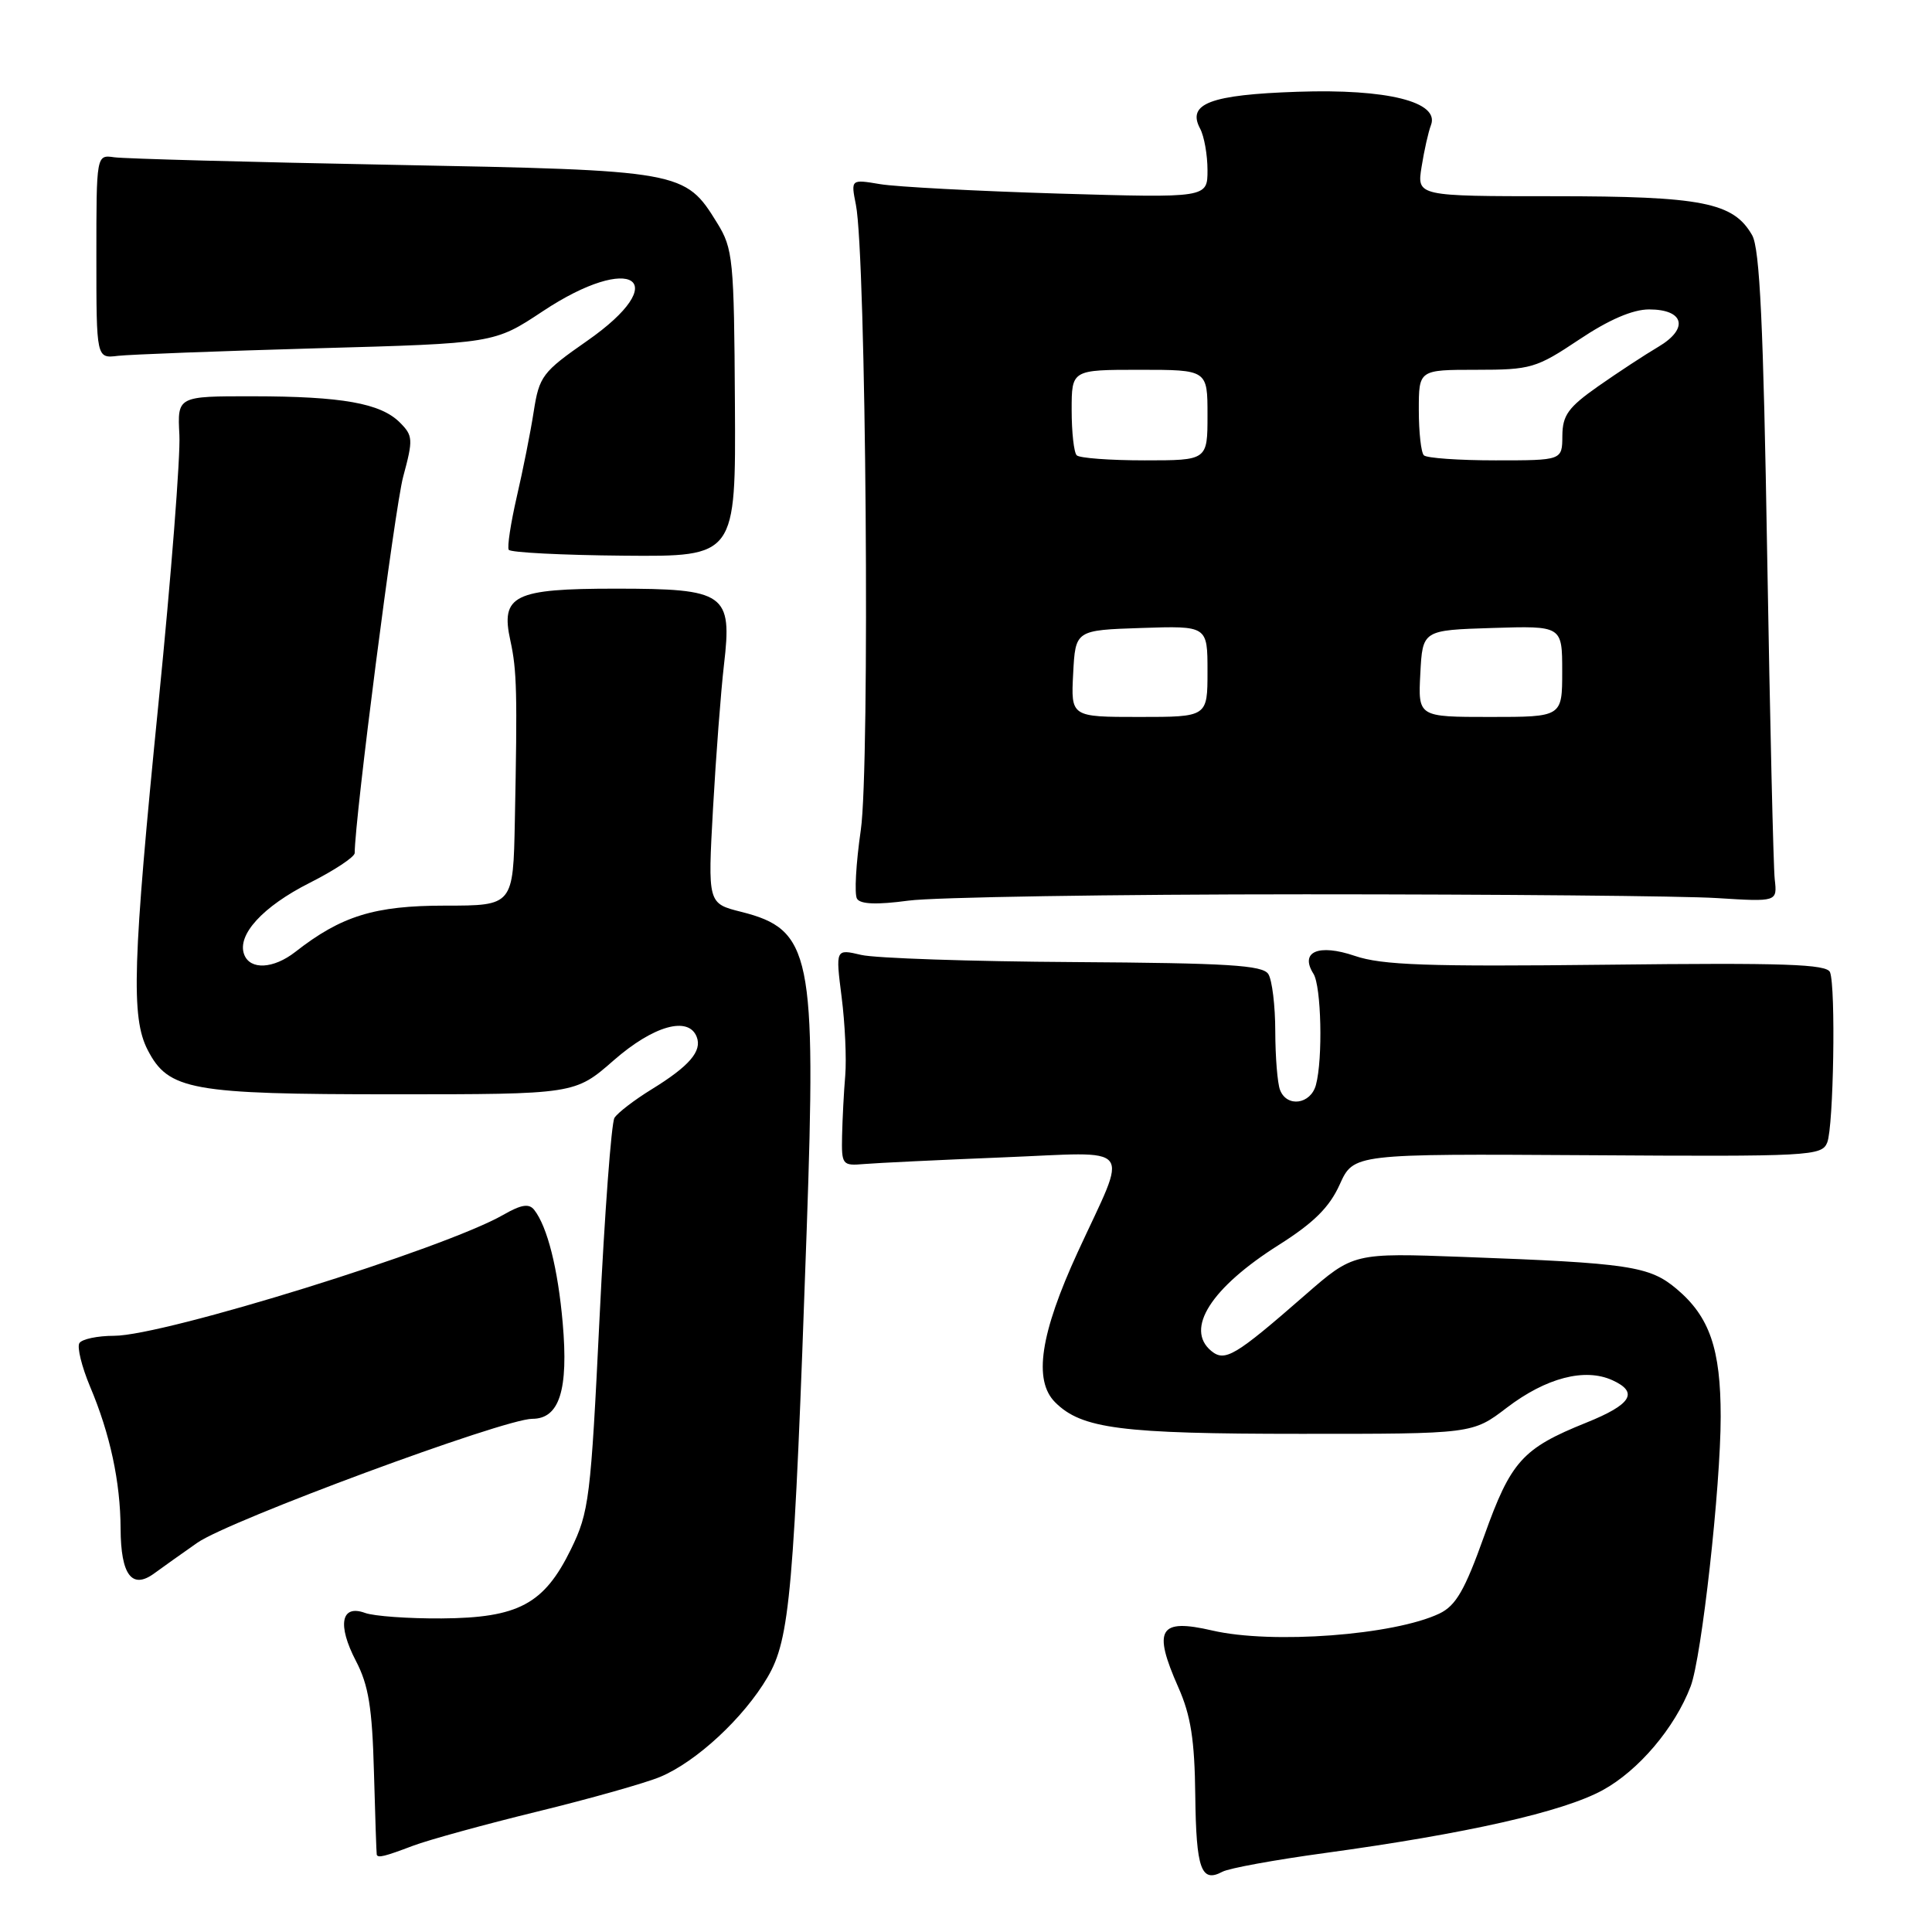 <?xml version="1.0" encoding="UTF-8" standalone="no"?>
<!DOCTYPE svg PUBLIC "-//W3C//DTD SVG 1.1//EN" "http://www.w3.org/Graphics/SVG/1.1/DTD/svg11.dtd" >
<svg xmlns="http://www.w3.org/2000/svg" xmlns:xlink="http://www.w3.org/1999/xlink" version="1.1" viewBox="0 0 256 256">
 <g >
 <path fill="currentColor"
d=" M 175.52 245.54 C 194.36 242.96 207.06 240.09 212.34 237.22 C 217.11 234.62 221.93 228.94 224.02 223.45 C 225.48 219.61 228.00 196.98 228.00 187.72 C 228.00 178.71 226.53 174.47 222.15 170.78 C 218.56 167.76 215.87 167.36 193.92 166.55 C 179.34 166.01 179.34 166.01 172.92 171.61 C 163.65 179.70 162.31 180.50 160.49 179.00 C 156.99 176.09 160.47 170.63 169.45 164.96 C 174.08 162.03 176.16 159.97 177.52 156.95 C 179.36 152.88 179.36 152.88 210.37 153.07 C 239.91 153.26 241.41 153.18 242.12 151.38 C 242.96 149.24 243.26 130.85 242.49 128.83 C 242.08 127.75 236.43 127.56 212.95 127.83 C 189.12 128.10 183.13 127.89 179.52 126.66 C 174.70 125.02 172.19 126.11 174.04 129.03 C 175.08 130.68 175.30 140.29 174.37 143.75 C 173.68 146.34 170.51 146.78 169.61 144.42 C 169.27 143.55 168.99 140.06 168.98 136.67 C 168.98 133.28 168.56 129.85 168.06 129.07 C 167.32 127.89 162.68 127.61 142.33 127.48 C 128.67 127.40 115.97 126.97 114.11 126.53 C 110.71 125.73 110.71 125.73 111.52 132.12 C 111.97 135.63 112.18 140.30 112.00 142.50 C 111.81 144.70 111.63 148.30 111.58 150.50 C 111.50 154.35 111.61 154.49 114.50 154.24 C 116.15 154.10 124.41 153.70 132.86 153.36 C 150.66 152.65 149.55 151.26 142.81 165.90 C 137.84 176.71 136.90 182.90 139.81 185.81 C 143.32 189.32 148.53 189.99 172.31 189.99 C 195.12 190.00 195.12 190.00 199.67 186.52 C 204.87 182.56 210.00 181.22 213.66 182.89 C 217.17 184.49 216.18 186.10 210.19 188.51 C 201.74 191.91 200.20 193.61 196.67 203.50 C 194.10 210.70 192.92 212.75 190.74 213.80 C 184.73 216.67 168.54 217.89 160.63 216.05 C 153.58 214.42 152.72 215.86 156.13 223.57 C 157.79 227.31 158.30 230.55 158.38 237.95 C 158.50 247.67 159.16 249.52 161.97 248.02 C 162.83 247.55 168.93 246.44 175.52 245.54 Z  M 54.73 244.57 C 56.80 243.79 64.22 241.75 71.21 240.04 C 78.21 238.33 85.53 236.26 87.49 235.44 C 92.29 233.43 98.55 227.62 101.70 222.25 C 104.68 217.17 105.21 211.06 106.89 163.00 C 108.17 126.43 107.50 123.16 98.20 120.82 C 93.78 119.71 93.78 119.71 94.48 107.10 C 94.87 100.17 95.52 91.62 95.93 88.09 C 97.04 78.63 96.15 78.00 81.57 78.00 C 68.08 78.00 66.30 78.88 67.63 84.90 C 68.49 88.82 68.56 91.80 68.22 108.75 C 68.00 120.00 68.00 120.00 58.96 120.00 C 49.63 120.00 45.23 121.36 39.12 126.14 C 36.23 128.39 33.15 128.55 32.36 126.49 C 31.36 123.90 34.80 120.13 41.02 116.99 C 44.31 115.33 47.00 113.55 47.00 113.03 C 47.00 108.53 52.31 67.31 53.42 63.18 C 54.76 58.22 54.73 57.73 52.98 55.98 C 50.43 53.43 45.31 52.52 33.50 52.51 C 23.50 52.50 23.50 52.50 23.77 57.63 C 23.92 60.45 22.68 76.36 21.02 92.98 C 17.57 127.55 17.34 134.82 19.57 139.13 C 22.32 144.46 25.31 145.00 52.06 145.00 C 76.18 145.00 76.18 145.00 81.32 140.50 C 86.58 135.90 91.24 134.59 92.32 137.40 C 93.05 139.28 91.34 141.27 86.33 144.35 C 84.04 145.76 81.83 147.46 81.42 148.12 C 81.01 148.79 80.12 160.74 79.44 174.69 C 78.28 198.56 78.06 200.36 75.65 205.29 C 72.09 212.56 68.69 214.38 58.51 214.45 C 54.11 214.48 49.54 214.15 48.37 213.72 C 45.19 212.56 44.67 215.30 47.16 220.08 C 48.84 223.30 49.32 226.27 49.55 234.81 C 49.71 240.69 49.88 245.61 49.92 245.75 C 50.07 246.22 50.96 246.00 54.73 244.57 Z  M 26.15 204.42 C 30.37 201.47 66.77 188.00 70.53 188.00 C 74.13 188.00 75.34 184.18 74.56 175.29 C 73.93 168.10 72.53 162.55 70.79 160.32 C 70.10 159.44 69.08 159.60 66.69 160.97 C 58.90 165.45 21.74 177.00 15.11 177.00 C 12.92 177.00 10.85 177.44 10.52 177.97 C 10.19 178.50 10.83 181.09 11.93 183.72 C 14.59 190.01 15.95 196.34 15.98 202.55 C 16.01 208.70 17.48 210.65 20.44 208.48 C 21.57 207.65 24.14 205.83 26.15 204.42 Z  M 173.00 118.50 C 198.57 118.50 223.10 118.72 227.50 119.00 C 235.50 119.50 235.50 119.50 235.16 116.50 C 234.98 114.85 234.53 95.50 234.16 73.50 C 233.66 43.05 233.18 32.94 232.17 31.17 C 229.69 26.82 225.55 26.00 205.90 26.00 C 187.74 26.00 187.74 26.00 188.37 22.09 C 188.71 19.94 189.27 17.46 189.61 16.58 C 190.79 13.50 183.82 11.75 171.93 12.16 C 160.36 12.55 157.25 13.73 159.02 17.04 C 159.56 18.05 160.00 20.53 160.00 22.55 C 160.00 26.23 160.00 26.23 140.25 25.65 C 129.39 25.32 118.75 24.76 116.62 24.40 C 112.74 23.75 112.74 23.75 113.41 27.13 C 114.76 33.84 115.29 101.57 114.06 109.99 C 113.42 114.40 113.19 118.50 113.56 119.09 C 114.01 119.82 116.19 119.90 120.36 119.34 C 123.74 118.88 147.43 118.50 173.00 118.50 Z  M 97.38 53.46 C 97.27 34.33 97.13 32.95 95.03 29.55 C 90.76 22.63 90.44 22.57 52.00 21.84 C 33.02 21.48 16.44 21.03 15.14 20.84 C 12.77 20.50 12.77 20.50 12.77 34.00 C 12.77 47.50 12.77 47.50 15.63 47.15 C 17.21 46.97 29.07 46.52 42.00 46.15 C 65.50 45.50 65.50 45.50 71.91 41.25 C 83.79 33.36 89.36 37.12 77.75 45.20 C 71.88 49.29 71.45 49.85 70.72 54.53 C 70.30 57.26 69.28 62.36 68.47 65.85 C 67.67 69.34 67.19 72.49 67.41 72.85 C 67.63 73.21 74.49 73.56 82.66 73.63 C 97.50 73.76 97.50 73.76 97.38 53.46 Z  M 142.20 89.25 C 142.50 83.50 142.50 83.50 151.25 83.21 C 160.00 82.92 160.00 82.92 160.00 88.96 C 160.00 95.00 160.00 95.00 150.95 95.00 C 141.90 95.00 141.90 95.00 142.20 89.25 Z  M 188.20 89.25 C 188.50 83.50 188.50 83.50 197.75 83.21 C 207.00 82.92 207.00 82.92 207.00 88.96 C 207.00 95.00 207.00 95.00 197.45 95.00 C 187.90 95.00 187.90 95.00 188.20 89.25 Z  M 142.67 60.33 C 142.30 59.97 142.00 57.27 142.00 54.33 C 142.00 49.00 142.00 49.00 151.00 49.00 C 160.00 49.00 160.00 49.00 160.00 55.00 C 160.00 61.00 160.00 61.00 151.67 61.00 C 147.08 61.00 143.03 60.70 142.67 60.33 Z  M 188.67 60.33 C 188.30 59.97 188.00 57.27 188.00 54.33 C 188.00 49.00 188.00 49.00 195.62 49.00 C 202.85 49.00 203.56 48.79 209.24 45.00 C 213.18 42.36 216.35 41.00 218.51 41.00 C 223.18 41.00 223.81 43.55 219.73 45.96 C 217.95 47.01 214.37 49.36 211.77 51.18 C 207.80 53.97 207.04 55.02 207.02 57.75 C 207.00 61.00 207.00 61.00 198.17 61.00 C 193.31 61.00 189.03 60.70 188.67 60.33 Z "/>
</g>
</svg>
